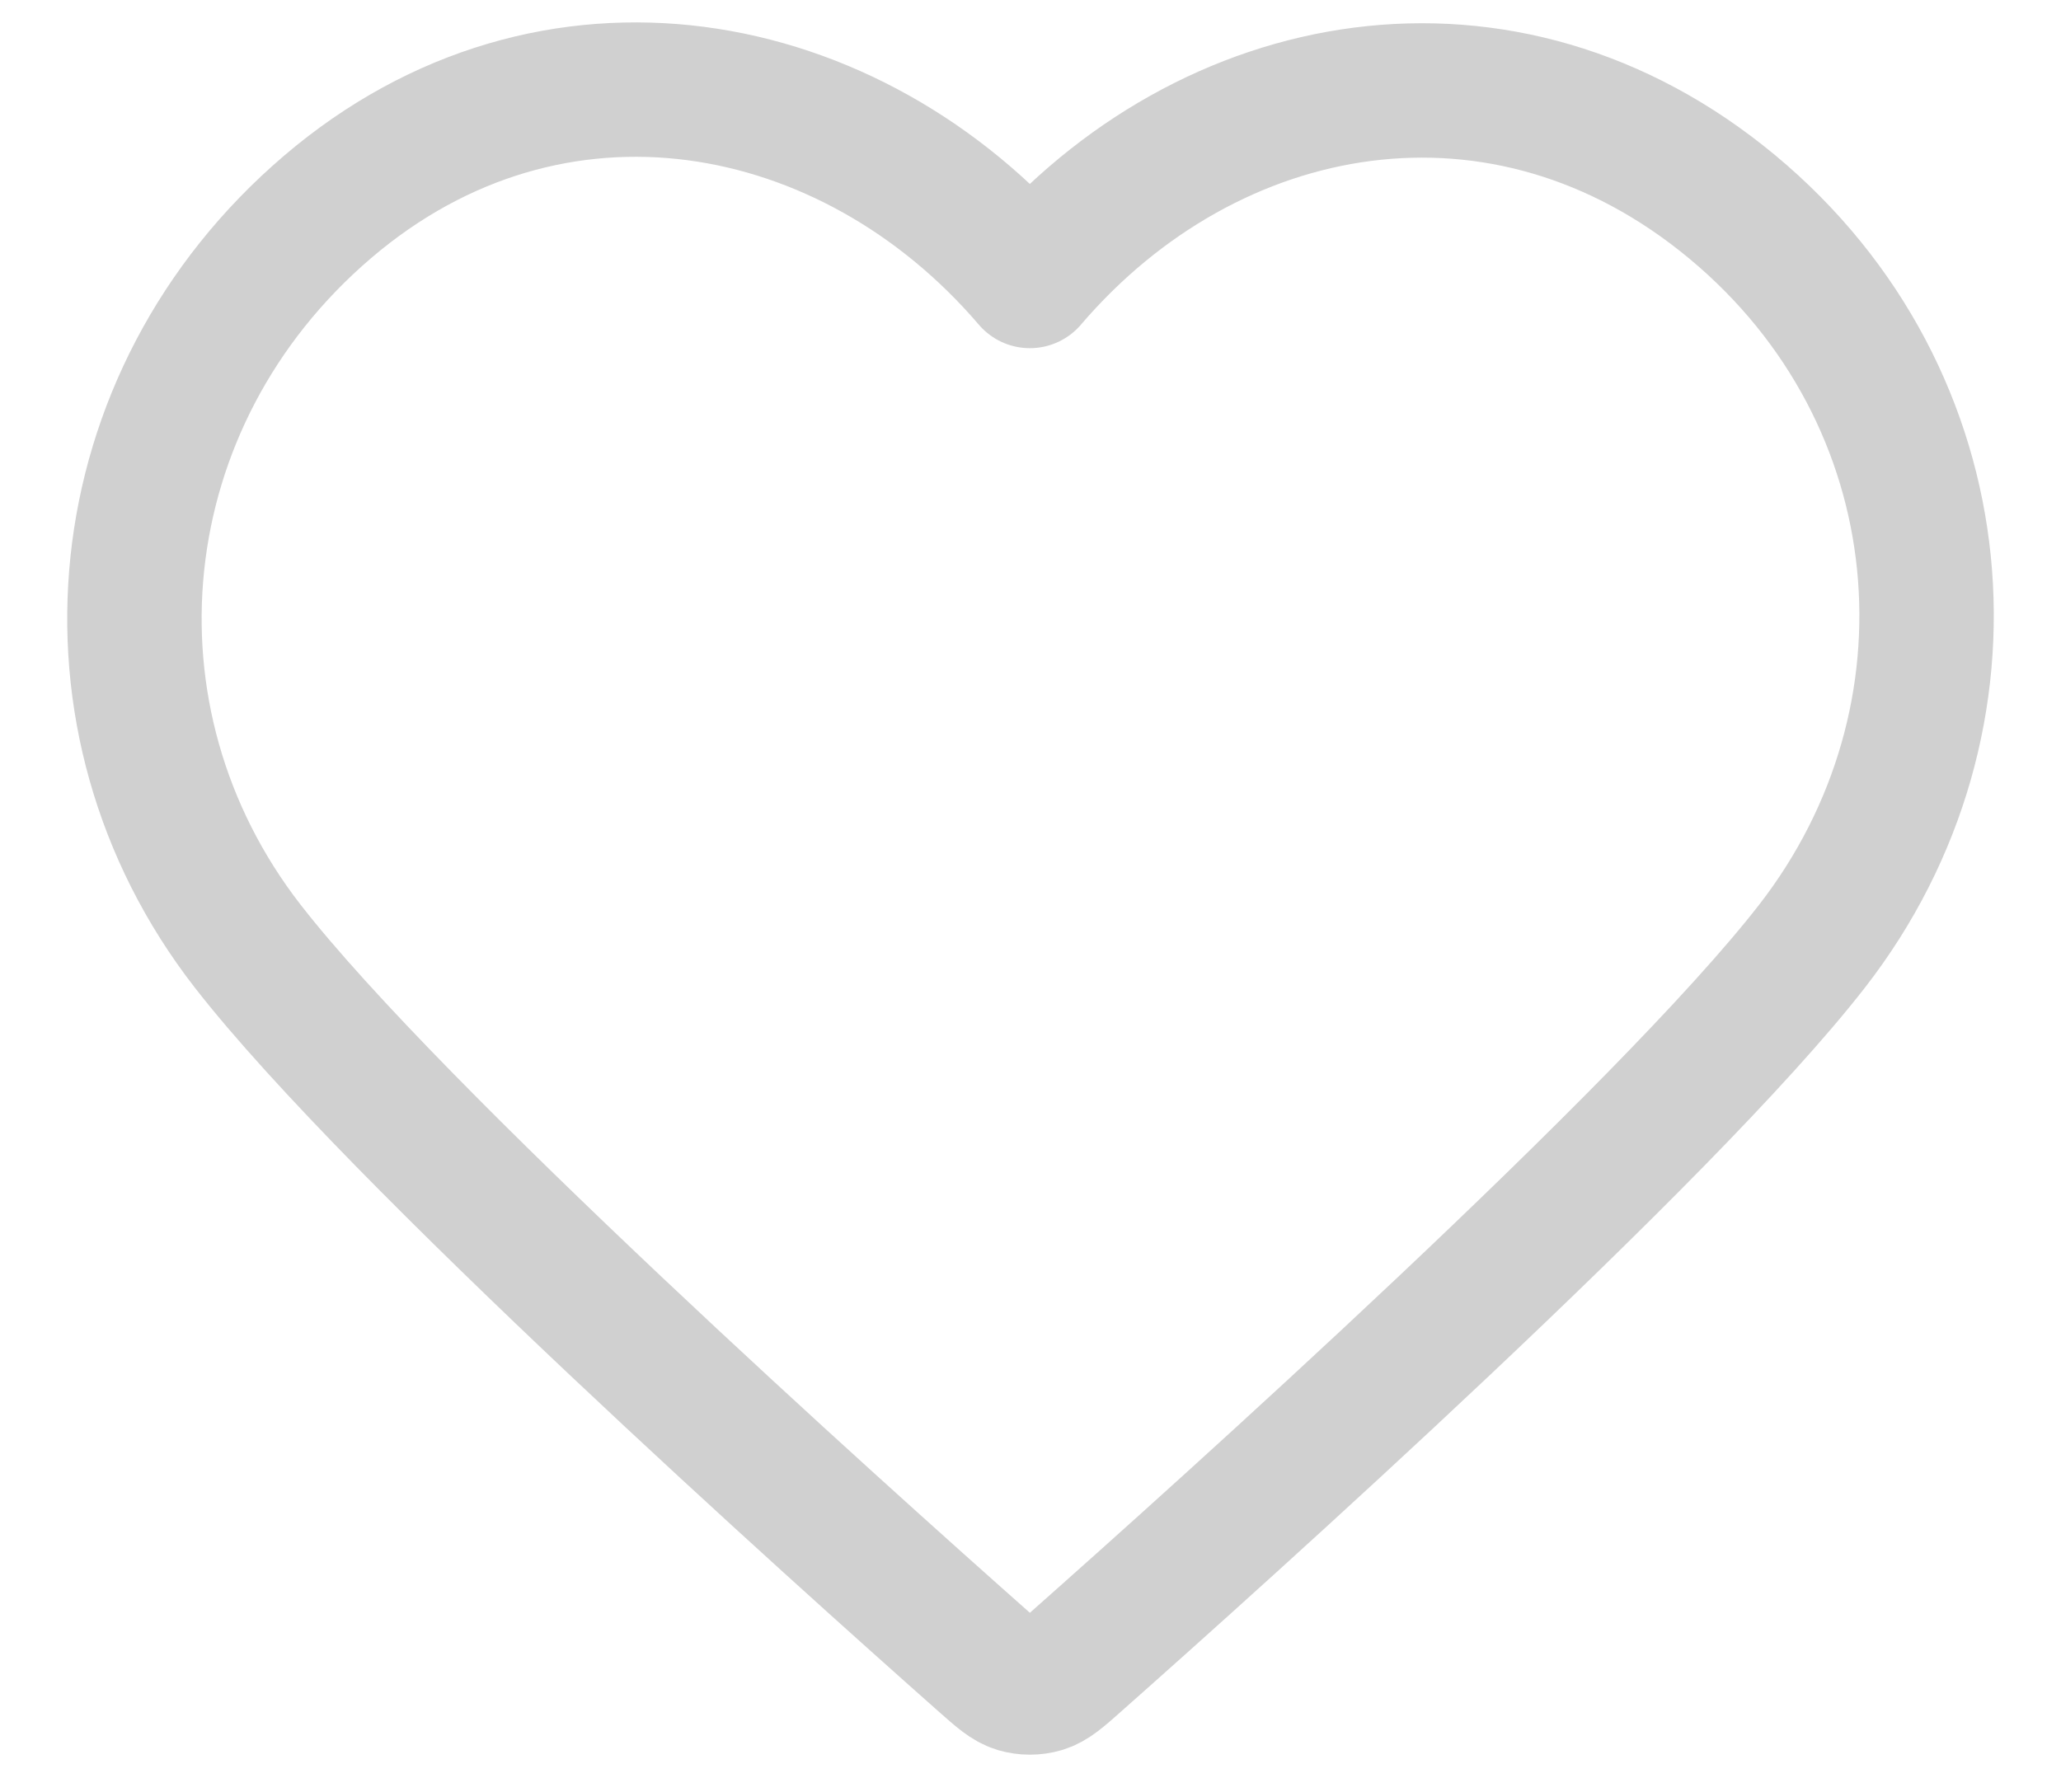 <svg width="23" height="20" viewBox="0 0 23 20" fill="none" xmlns="http://www.w3.org/2000/svg">
<path fill-rule="evenodd" clip-rule="evenodd" d="M11.493 3.136C9.494 0.798 6.16 0.17 3.655 2.31C1.15 4.45 0.797 8.029 2.764 10.56C4.4 12.665 9.35 17.104 10.972 18.541C11.154 18.702 11.244 18.782 11.35 18.814C11.443 18.841 11.544 18.841 11.636 18.814C11.742 18.782 11.833 18.702 12.014 18.541C13.636 17.104 18.587 12.665 20.222 10.56C22.189 8.029 21.88 4.428 19.332 2.31C16.784 0.192 13.492 0.798 11.493 3.136Z" stroke="#D0D0D0" stroke-width="1.5" stroke-linecap="round" stroke-linejoin="round"/>
</svg>
